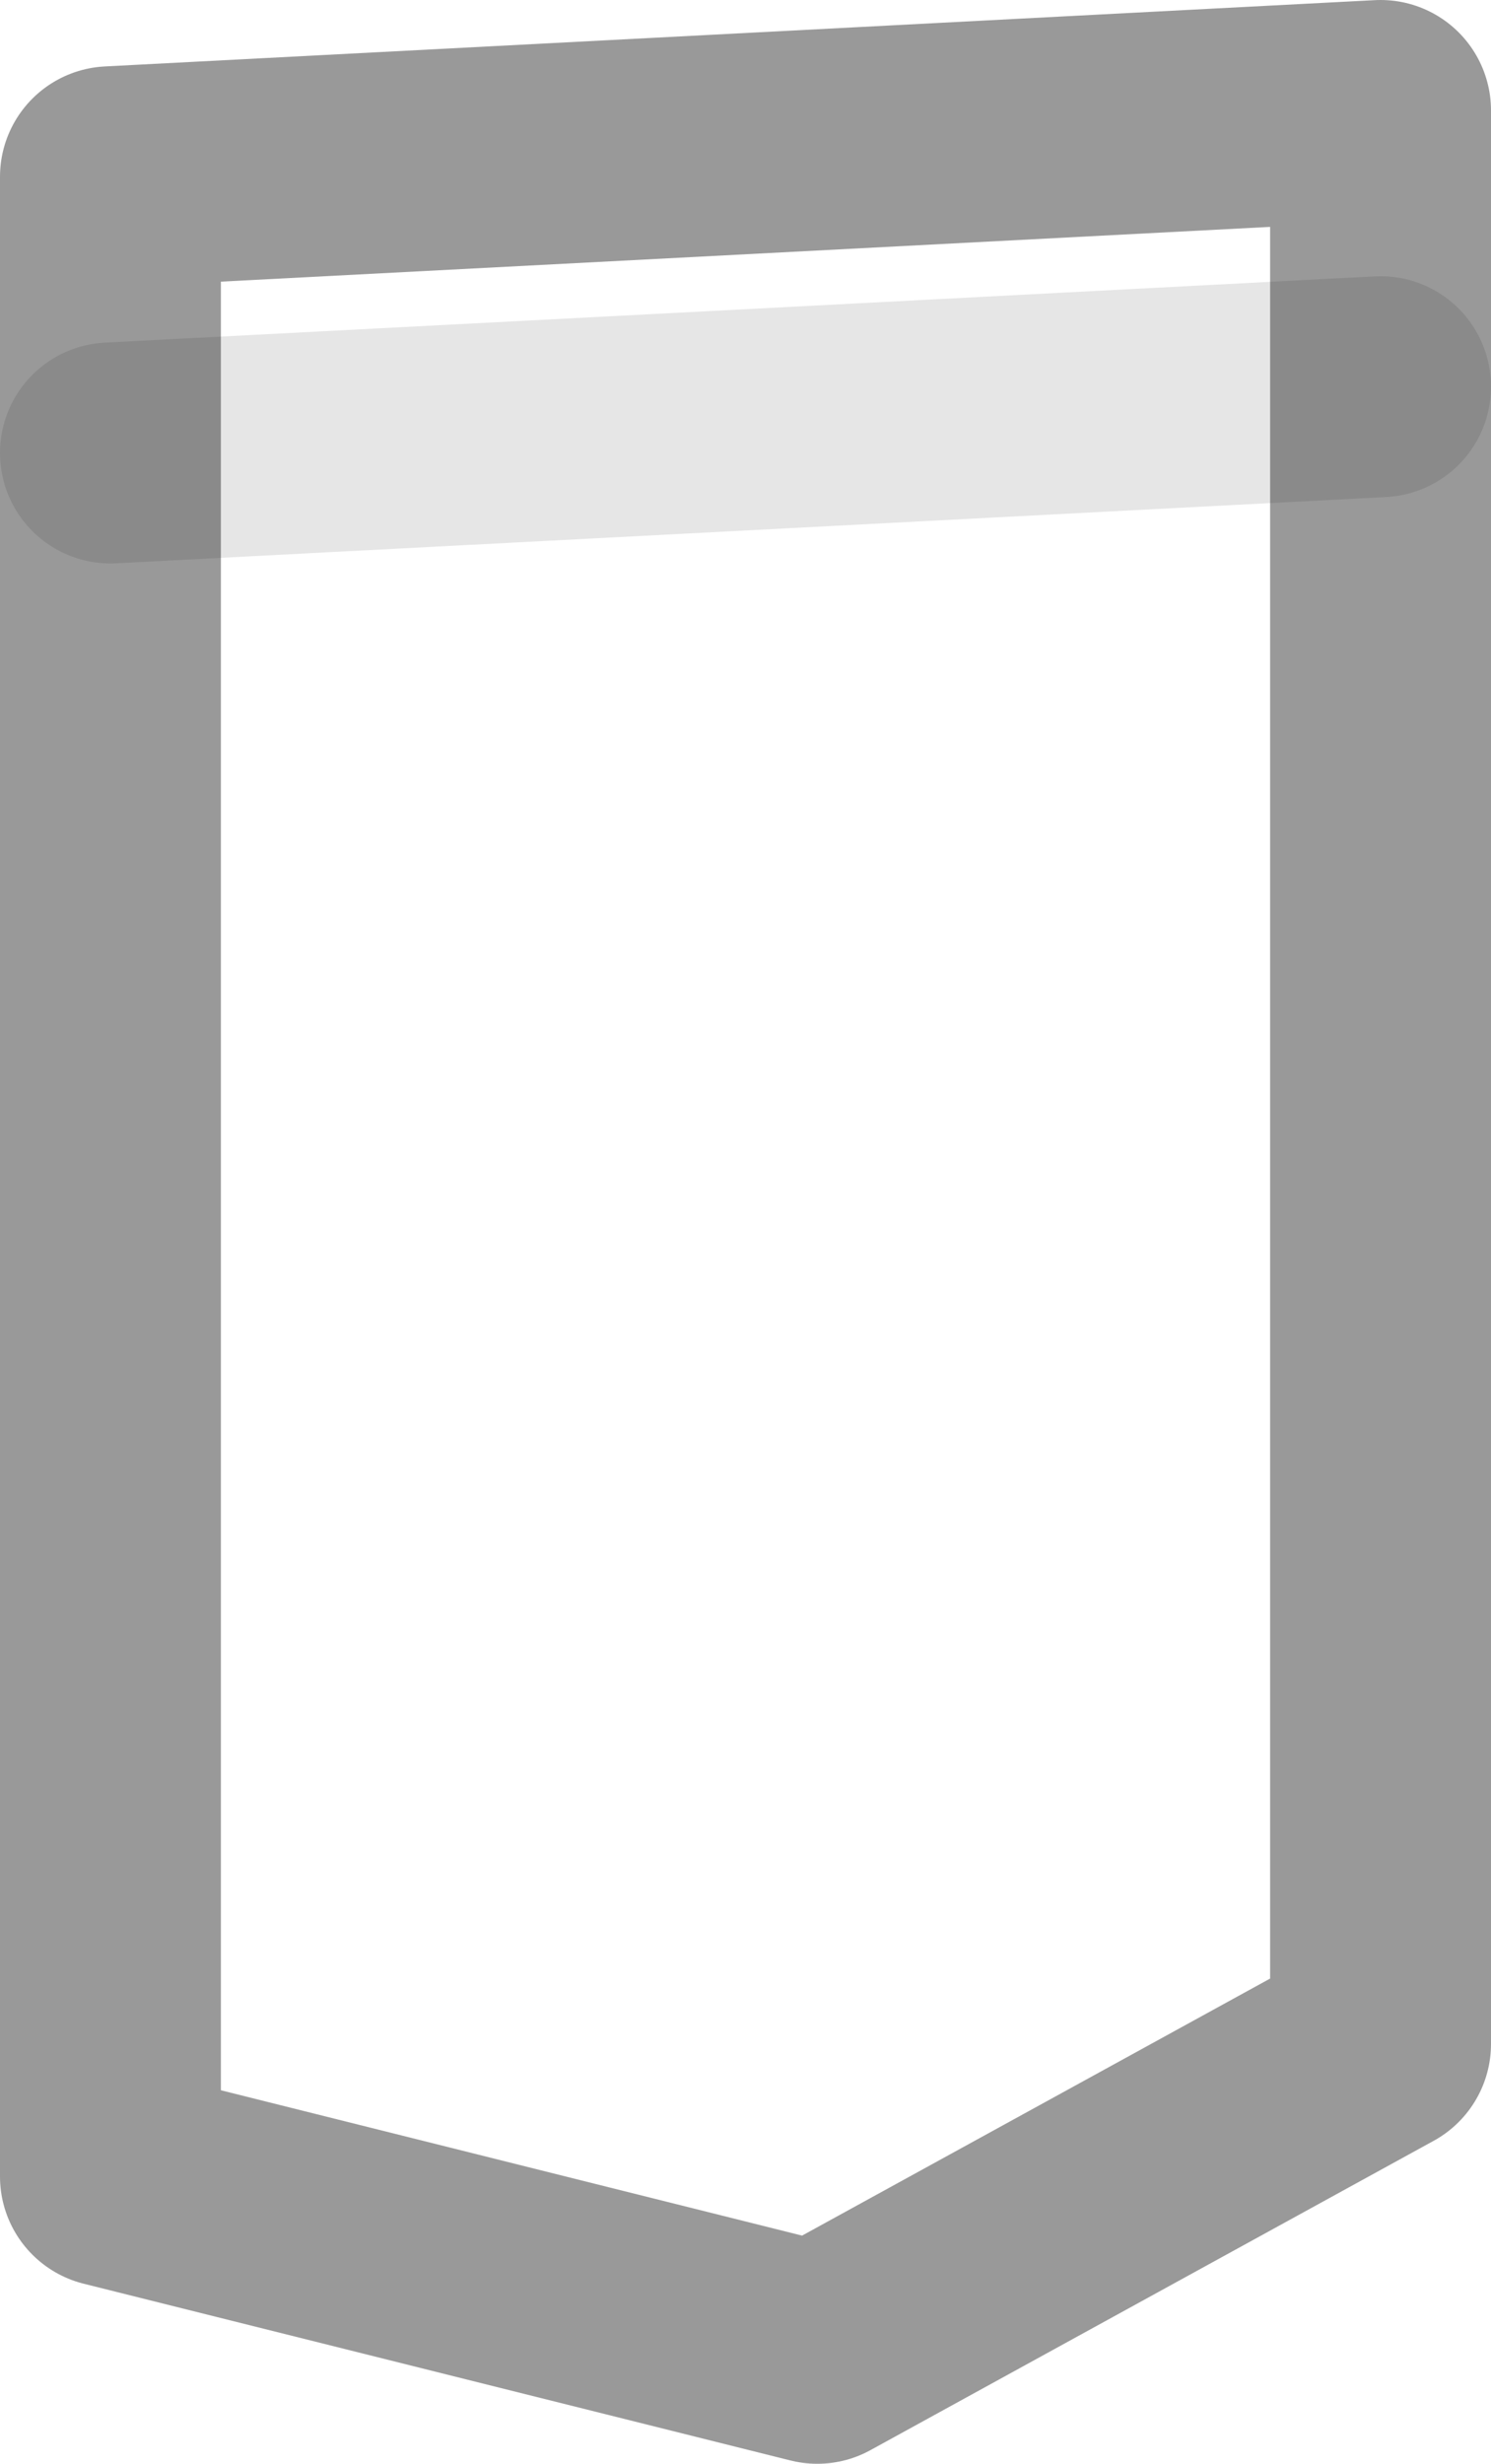 <?xml version="1.0" encoding="UTF-8" standalone="no"?>
<svg xmlns:xlink="http://www.w3.org/1999/xlink" height="11.15px" width="6.75px" xmlns="http://www.w3.org/2000/svg">
  <g transform="matrix(1.0, 0.0, 0.0, 1.0, 3.35, 5.2)">
    <path d="M2.9 -4.7 L2.9 4.05 0.35 5.45 -2.85 4.65 -2.85 -4.4 2.9 -4.7" fill="#ffffff" fill-opacity="0.0" fill-rule="evenodd" stroke="none"/>
    <path d="M2.9 -4.7 L2.9 4.05 0.35 5.45 -2.85 4.65 -2.85 -4.4 2.9 -4.7 Z" fill="none" stroke="#000000" stroke-linecap="round" stroke-linejoin="round" stroke-opacity="0.4" stroke-width="1.0"/>
    <path d="M-2.85 -3.15 L2.9 -3.45" fill="none" stroke="#000000" stroke-linecap="round" stroke-linejoin="round" stroke-opacity="0.098" stroke-width="1.0"/>
  </g>
</svg>
